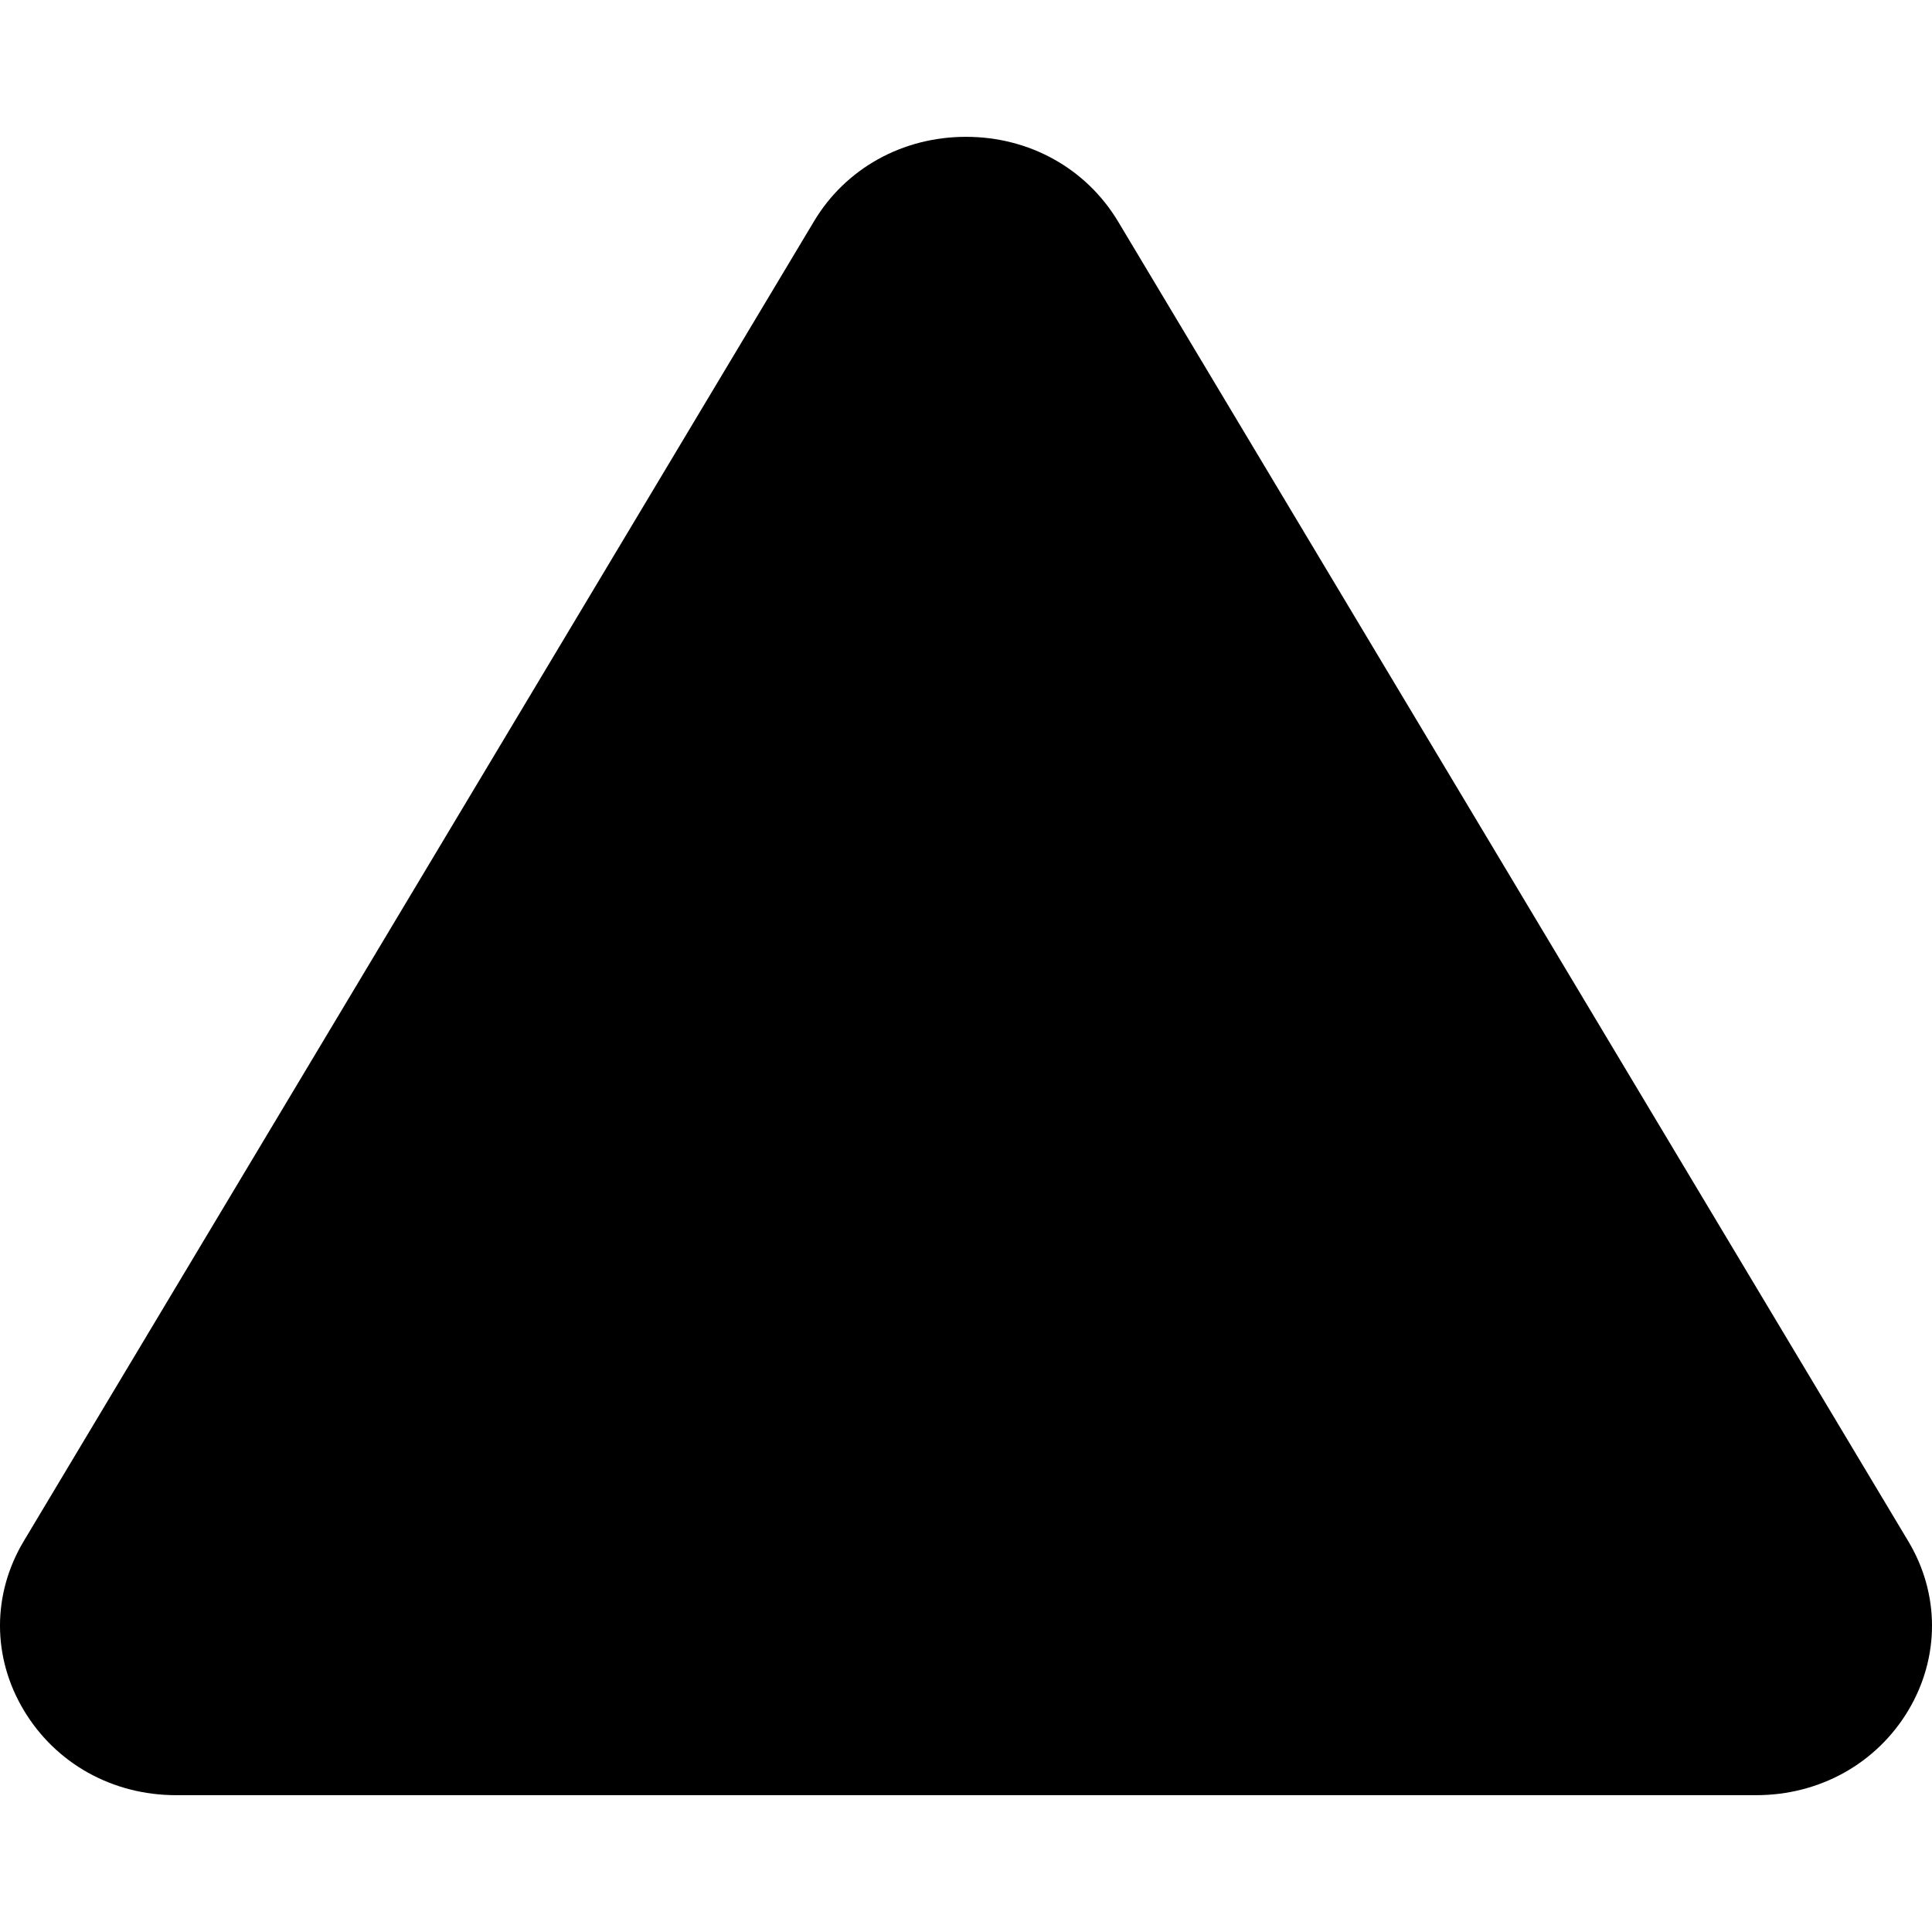 <?xml version="1.0" encoding="UTF-8" standalone="no"?>
<svg
   version="1.1"
   viewBox="0 0 100 100"
   xml:space="preserve"
   xmlns="http://www.w3.org/2000/svg"
  >
  <rect
    style="fill:#000000;stroke:none;"
    width="21.637"
    height="60.583"
    x="39.605"
    y="26.083"
  />
  <path
    d="M 98.761,79.756 57.874,11.469 C 56.224,8.719 53.287,7.082 49.999,7.082 c -3.287,0 -6.237,1.637 -7.875,4.387 L 1.237,79.756 c -1.65,2.75 -1.65,6.025 0,8.775 1.65,2.75 4.587,4.387 7.875,4.387 H 90.899 c 3.287,0 6.225,-1.637 7.875,-4.387 1.637,-2.75 1.637,-6.037 -0.013,-8.775 z M 49.999,76.756 c -2.187,0 -3.975,-1.775 -3.975,-3.975 0,-2.2 1.775,-3.975 3.975,-3.975 2.2,0 3.975,1.775 3.975,3.975 0,2.2 -1.787,3.975 -3.975,3.975 z m 1.85,-13.537 c -0.062,0.975 -0.875,1.725 -1.85,1.725 -0.975,0 -1.787,-0.75 -1.85,-1.725 l -2.112,-30.637 c 0,-2.187 1.775,-3.975 3.975,-3.975 2.2,0 3.975,1.775 3.975,3.975 z"
  />
</svg>
